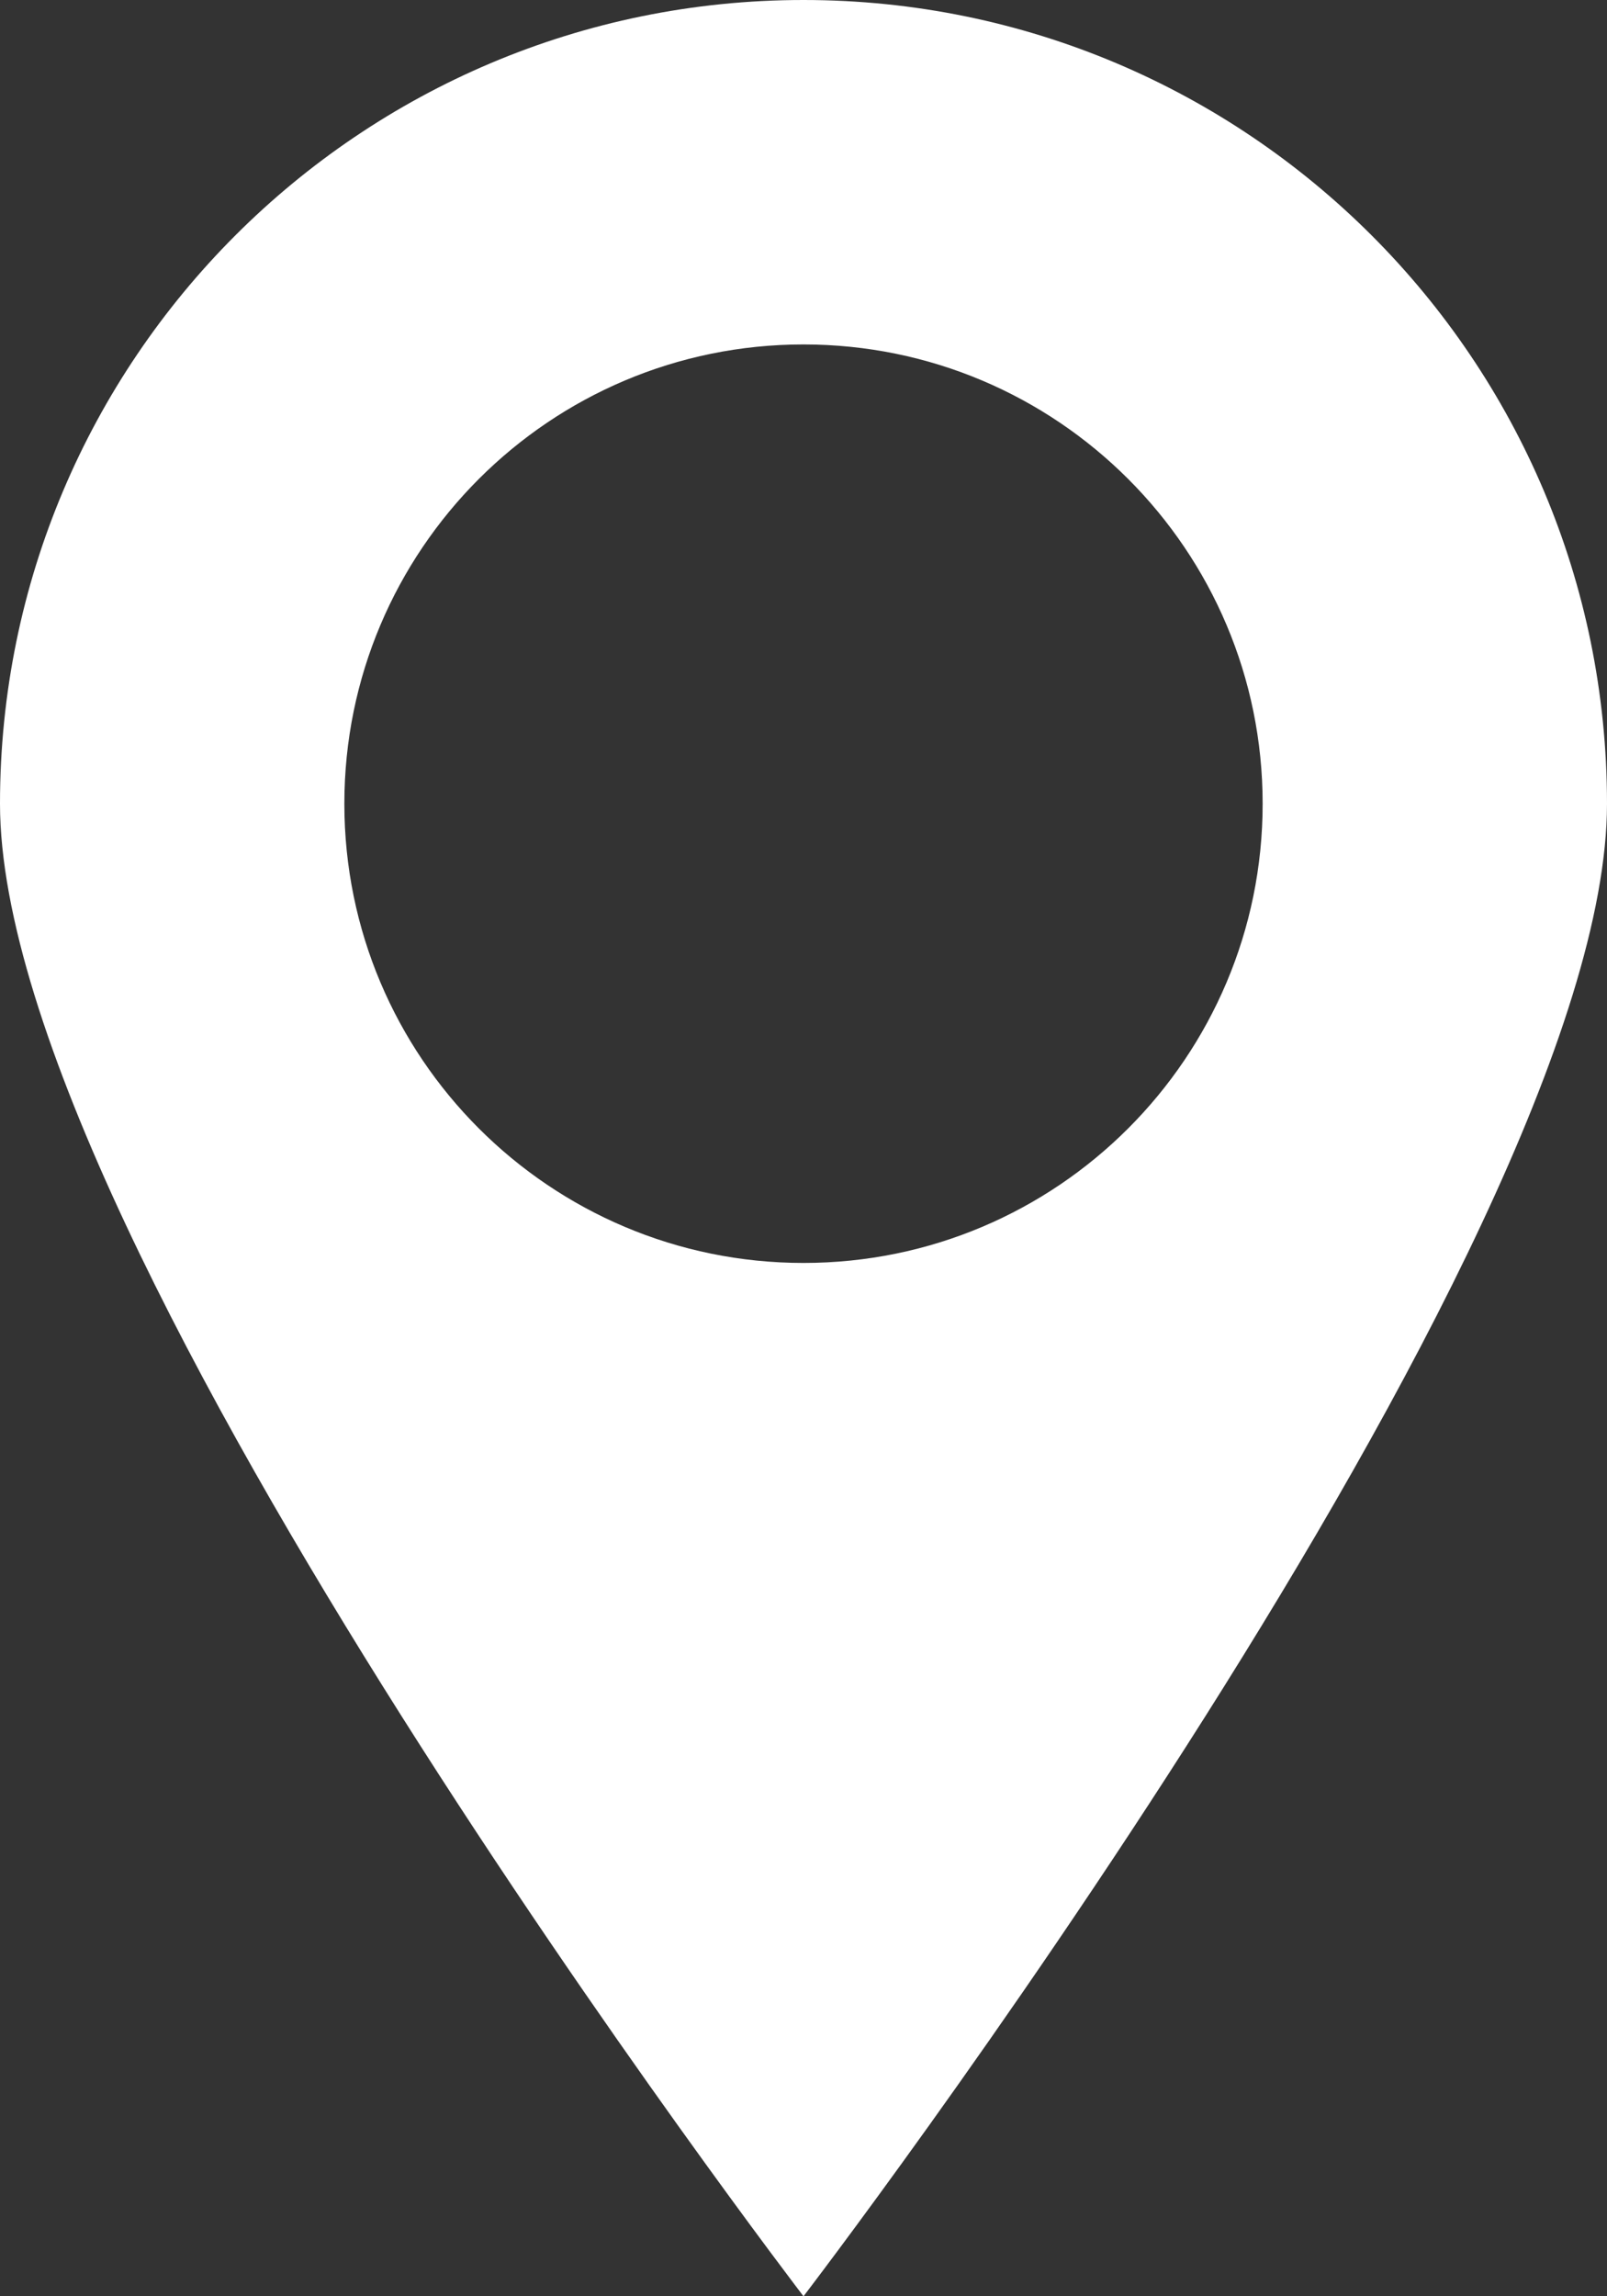 <svg width="28" height="40" viewBox="0 0 28 40" fill="none" xmlns="http://www.w3.org/2000/svg">
<rect x="0" y="0" width="28" height="40" fill="#333333" stroke="none"/>
<path fill-rule="evenodd" clip-rule="evenodd" d="M14 40C14 40 28 21.732 28 14C28 6.268 21.732 0 14 0C6.268 0 0 6.268 0 14C0 21.732 14 40 14 40ZM14 22C18.418 22 22 18.418 22 14C22 9.582 18.418 6 14 6C9.582 6 6 9.582 6 14C6 18.418 9.582 22 14 22Z" fill="white"/>
</svg>
